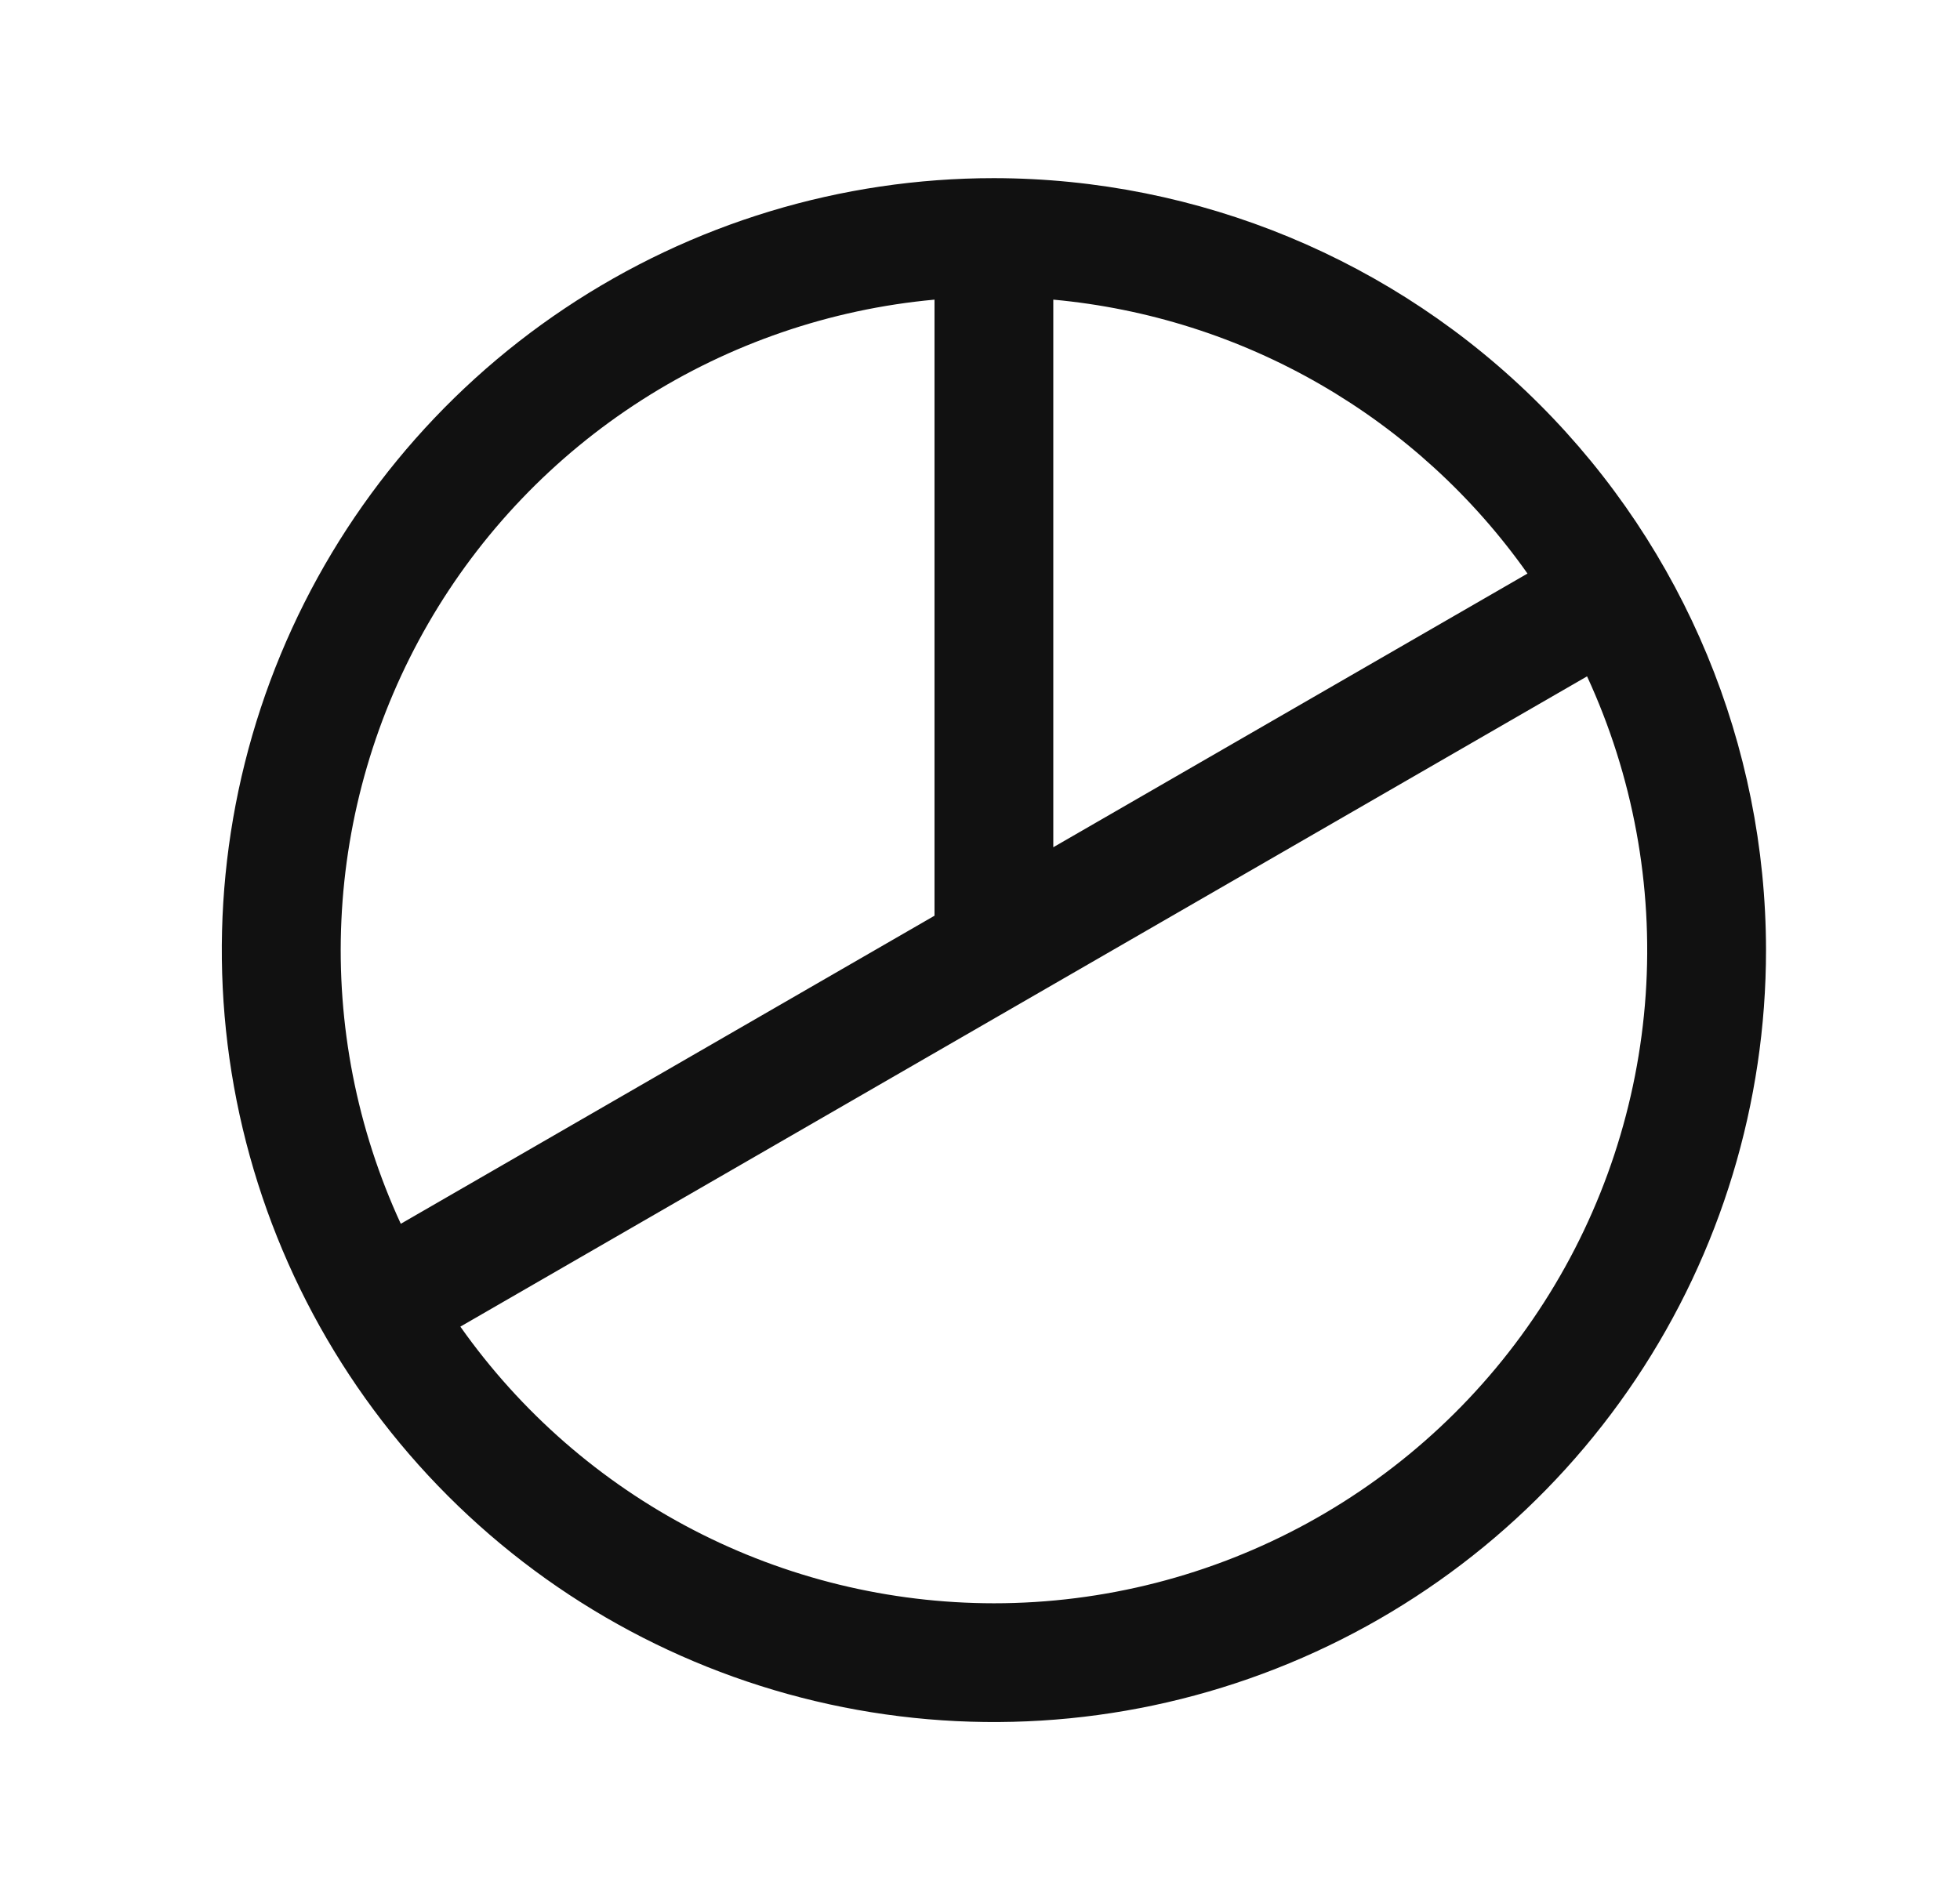 <svg width="33" height="32" viewBox="0 0 33 32" fill="none" xmlns="http://www.w3.org/2000/svg">
<path d="M16.734 3C14.163 3 11.65 3.762 9.512 5.191C7.374 6.619 5.708 8.65 4.724 11.025C3.74 13.401 3.483 16.014 3.984 18.536C4.486 21.058 5.724 23.374 7.542 25.192C9.36 27.011 11.677 28.249 14.198 28.75C16.72 29.252 19.334 28.994 21.709 28.01C24.085 27.026 26.115 25.36 27.544 23.222C28.972 21.085 29.734 18.571 29.734 16C29.731 12.553 28.36 9.249 25.923 6.812C23.486 4.374 20.181 3.004 16.734 3ZM25.718 9.659L17.734 14.268V5.046C19.32 5.192 20.855 5.679 22.233 6.476C23.611 7.272 24.8 8.358 25.718 9.659ZM15.734 5.046V15.421L6.748 20.609C6.01 19.01 5.667 17.257 5.748 15.498C5.828 13.739 6.33 12.025 7.21 10.5C8.091 8.975 9.325 7.684 10.808 6.735C12.291 5.786 13.981 5.207 15.734 5.046ZM16.734 27C14.973 26.999 13.238 26.576 11.675 25.765C10.112 24.954 8.766 23.78 7.751 22.341L26.721 11.39C27.494 13.066 27.834 14.91 27.708 16.751C27.581 18.593 26.994 20.373 25.999 21.928C25.005 23.483 23.635 24.762 22.015 25.649C20.396 26.535 18.58 27 16.734 27Z" fill="#111111"/>
</svg>
